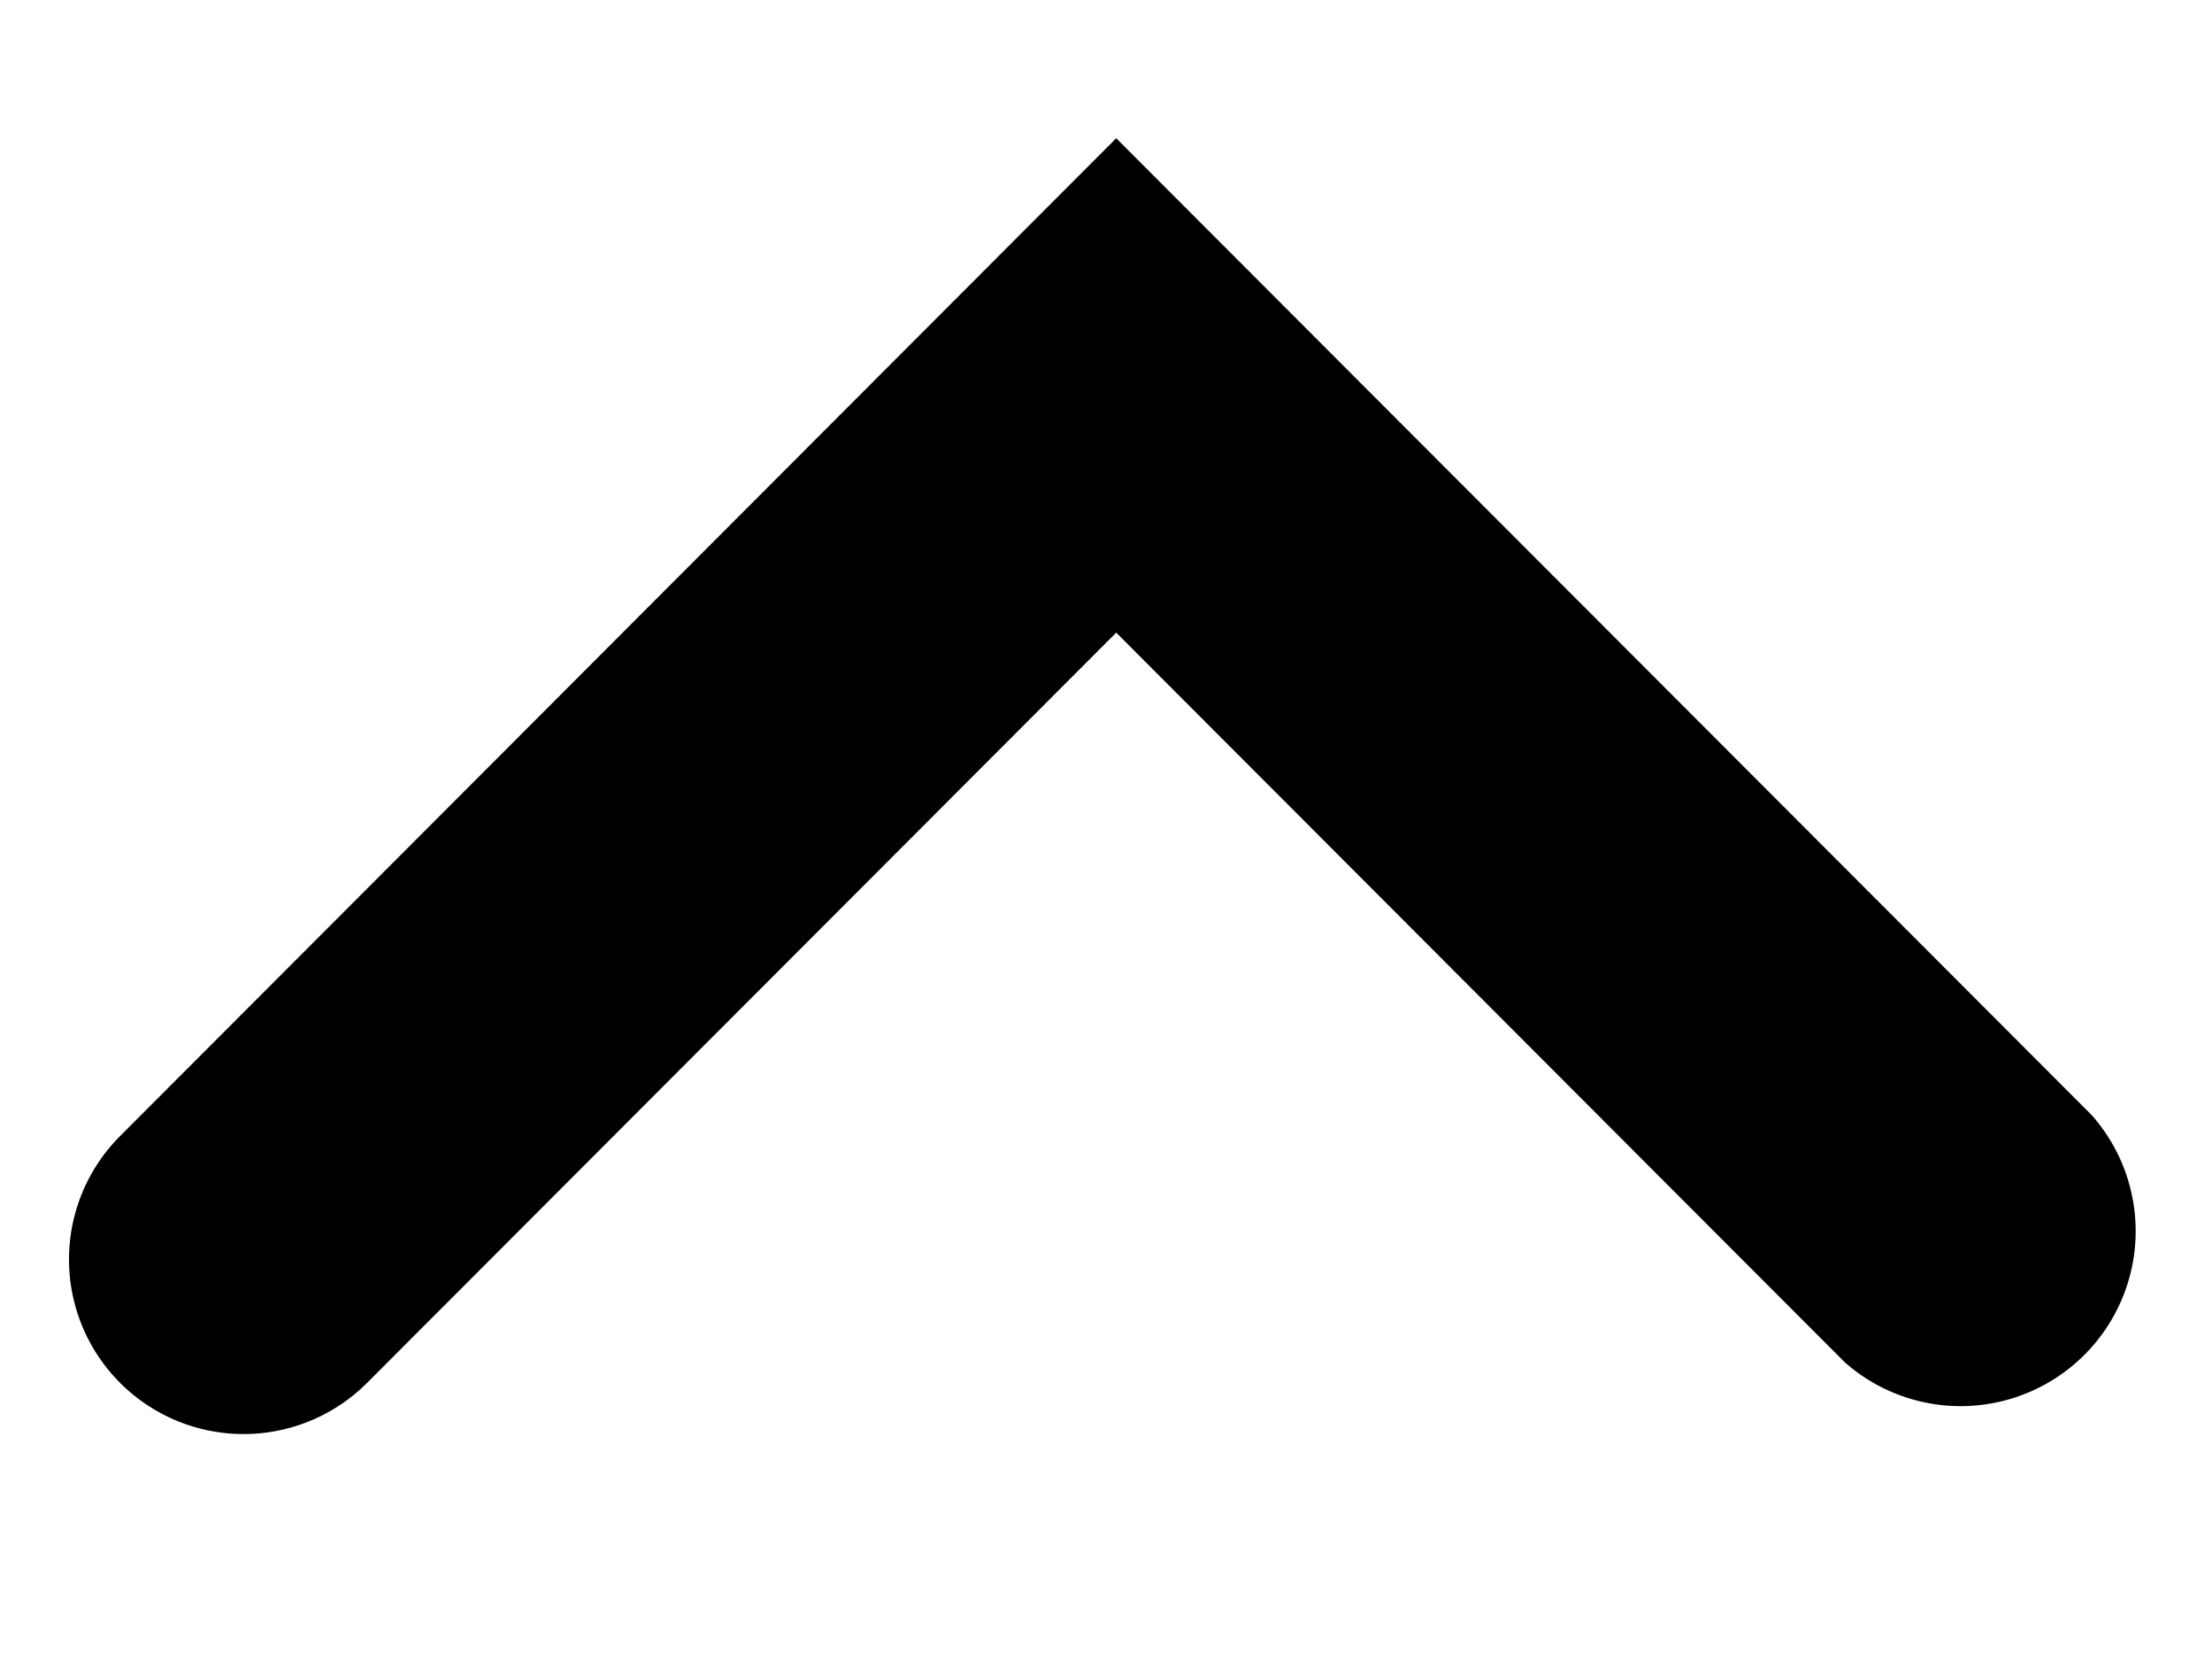 <svg width="8" height="6" xmlns="http://www.w3.org/2000/svg" xmlns:xlink="http://www.w3.org/1999/xlink"><defs><path d="M12.672 11.927l-2.635-2.639-2.71 2.714a.63.63 0 11-.892-.894L10.037 7.5l3.528 3.533a.633.633 0 01-.893.894z" id="a"/></defs><use xlink:href="#a" transform="translate(-6 -7)"/></svg>